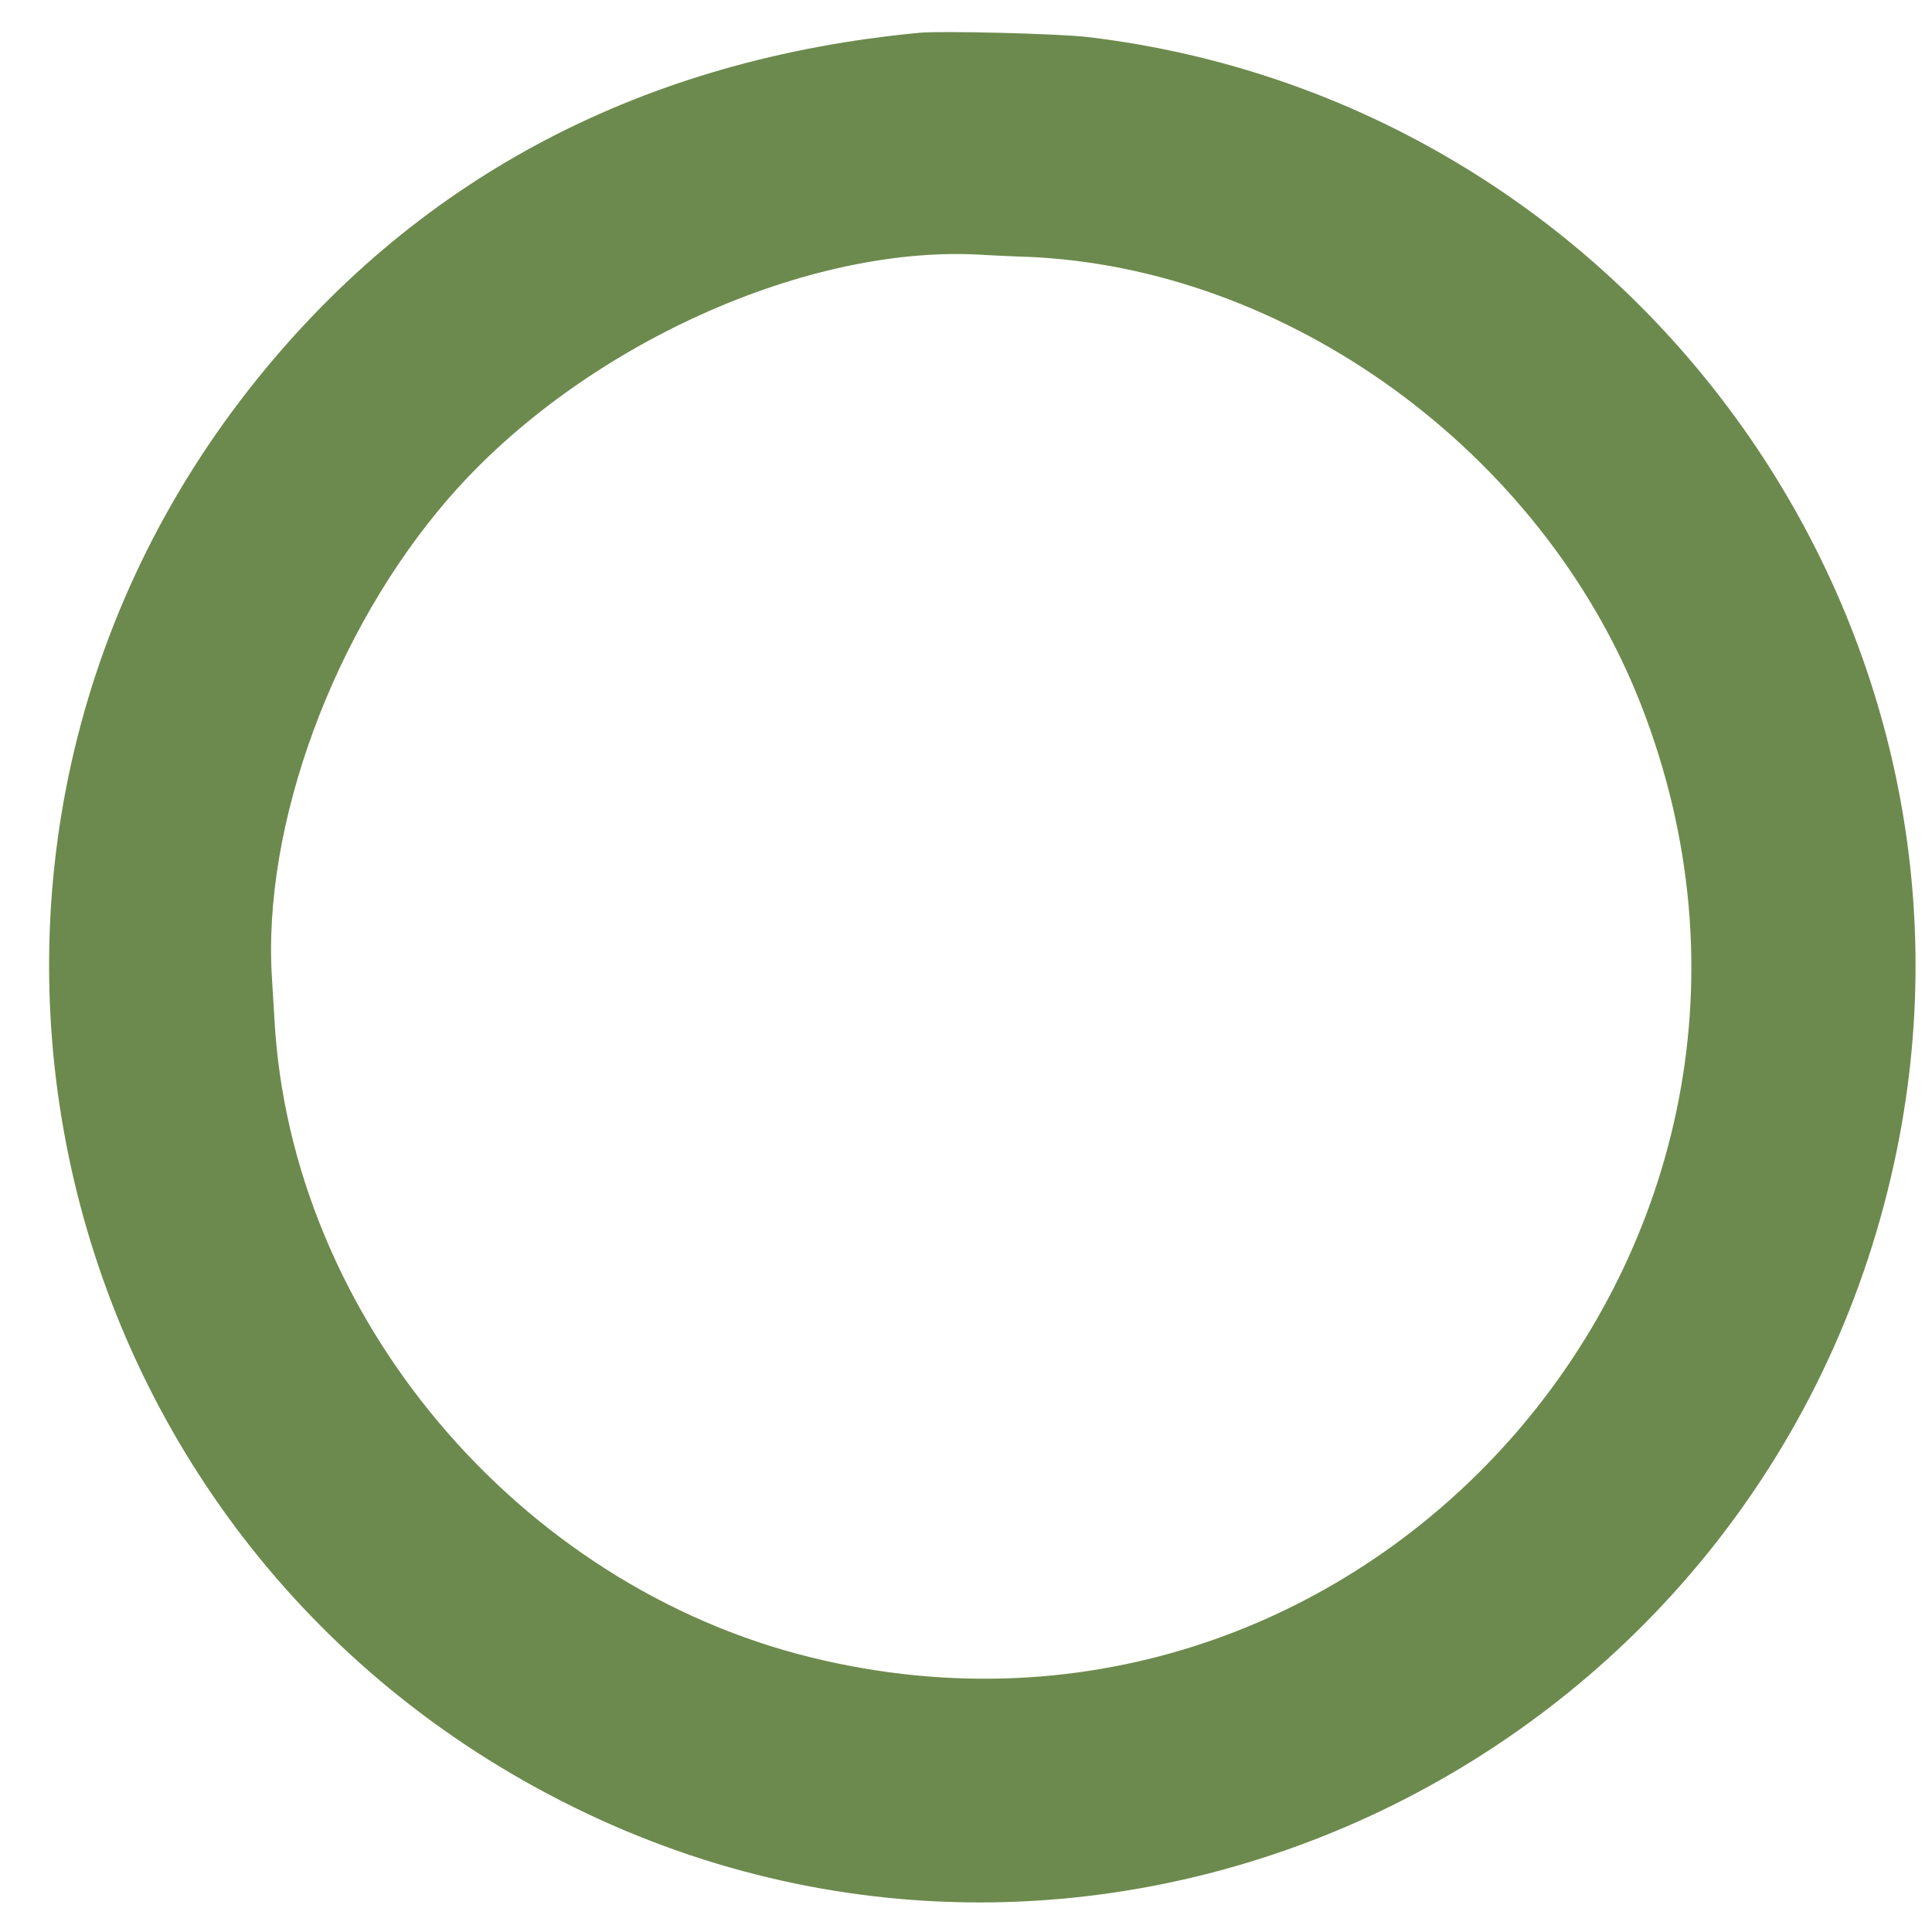 <svg width="30" height="30" viewBox="0 0 30 30" fill="none" xmlns="http://www.w3.org/2000/svg">
<path d="M14.277 0.509C10.014 0.912 6.545 2.724 4.001 5.876C-1.867 13.146 0.517 23.926 8.907 28.061C17.381 32.237 27.557 27.18 29.456 17.849C31.135 9.597 25.3 1.576 16.889 0.575C16.448 0.523 14.622 0.476 14.277 0.509V0.509ZM15.927 3.987C19.995 4.143 23.946 7.018 25.479 10.937C28.749 19.295 21.282 27.872 12.593 25.736C8.037 24.616 4.518 20.434 4.262 15.835C4.25 15.625 4.233 15.343 4.224 15.207C4.065 12.822 5.179 9.794 6.976 7.727C9.028 5.367 12.565 3.768 15.309 3.96C15.379 3.965 15.656 3.977 15.926 3.988L15.927 3.987Z" fill="#6C8A4D"/>
</svg>
